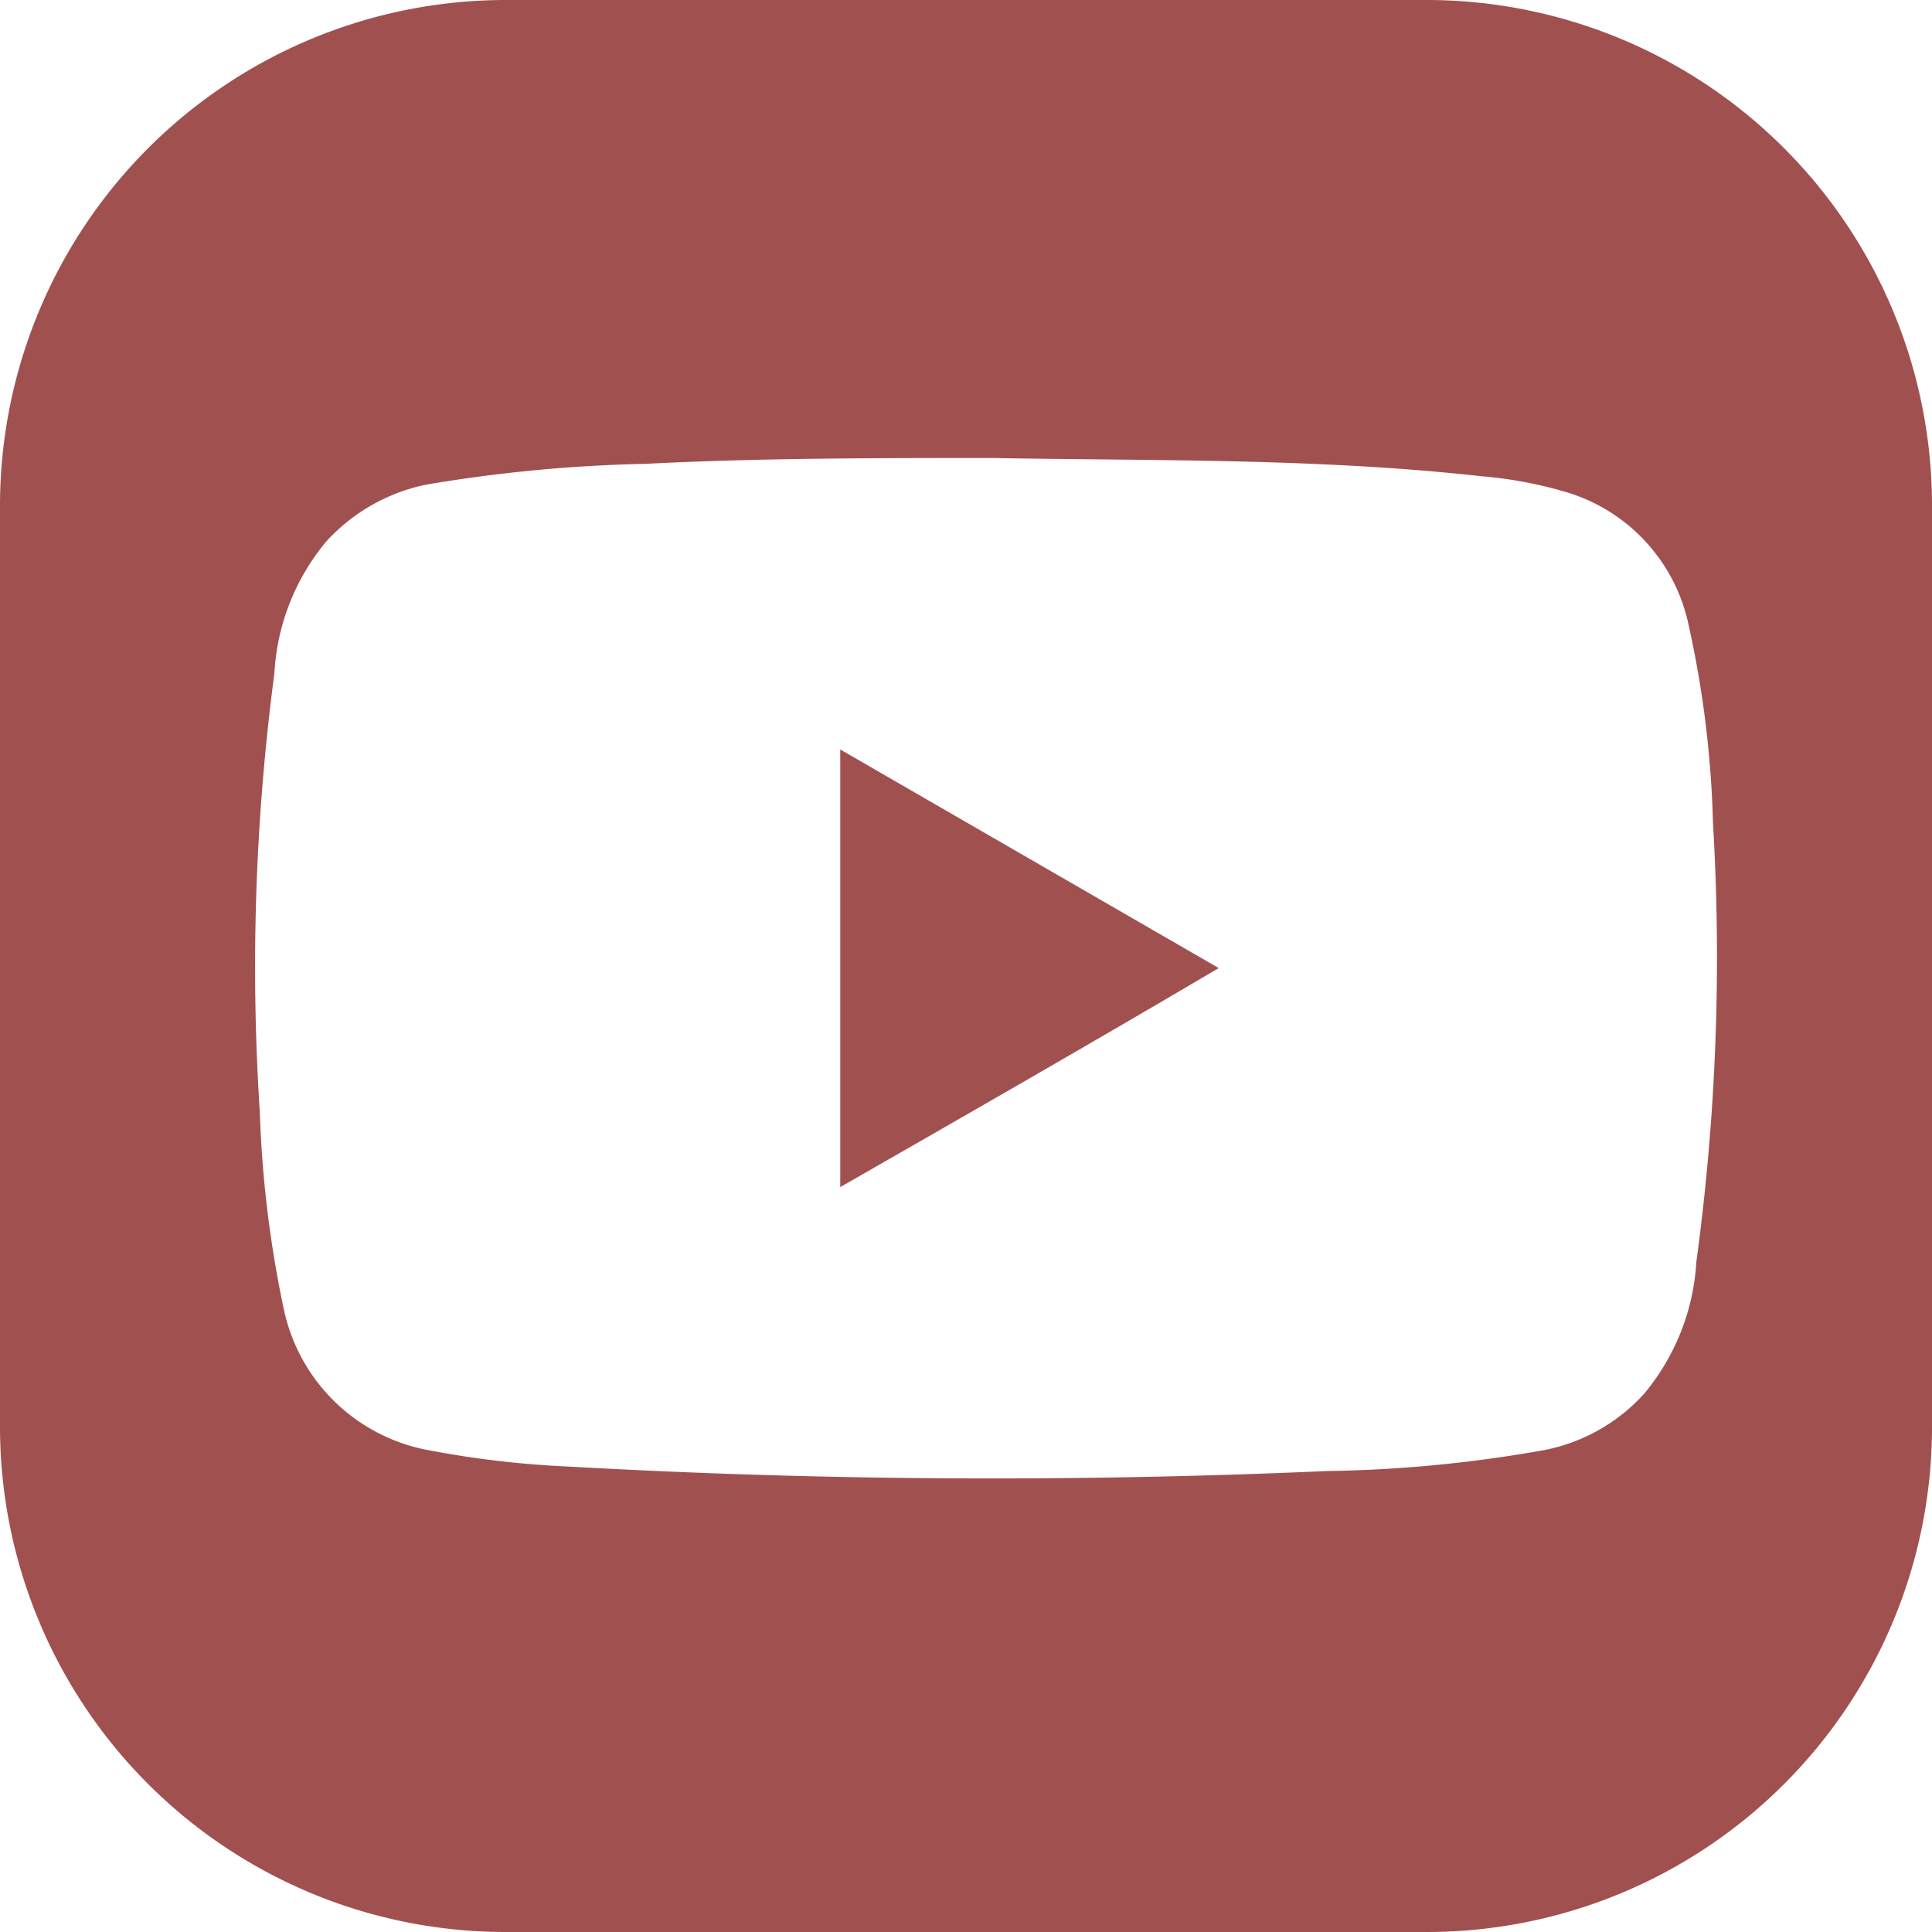 <svg xmlns="http://www.w3.org/2000/svg" viewBox="0 0 46.4 46.4"><defs><style>.cls-1{fill:#a15050;}</style></defs><g id="Warstwa_2" data-name="Warstwa 2"><g id="Warstwa_1-2" data-name="Warstwa 1"><path class="cls-1" d="M20.18,18l9.09,5.25c-3,1.77-6,3.49-9.09,5.26Z"/><path class="cls-1" d="M34.3,0H12.11A12.15,12.15,0,0,0,0,12.11V34.3A12.14,12.14,0,0,0,12.11,46.4H34.3A12.13,12.13,0,0,0,46.4,34.3V12.11A12.14,12.14,0,0,0,34.3,0Zm6.44,30.31a5.43,5.43,0,0,1-1.26,3.17,4.36,4.36,0,0,1-2.36,1.34,32.21,32.21,0,0,1-5.27.51,181.71,181.71,0,0,1-18.23-.11,23.3,23.3,0,0,1-3.32-.39,4.36,4.36,0,0,1-3.48-3.37,27,27,0,0,1-.58-4.75,53.83,53.83,0,0,1,.35-10.54A5.39,5.39,0,0,1,7.84,13a4.47,4.47,0,0,1,2.39-1.36,35.88,35.88,0,0,1,5.27-.5C18.25,11,21,11,23.85,11c3.86.07,7.8,0,11.75.44a10,10,0,0,1,1.95.36,4.24,4.24,0,0,1,3,3.19,24.8,24.8,0,0,1,.59,4.78A54.22,54.22,0,0,1,40.74,30.31Z"/></g></g></svg>
